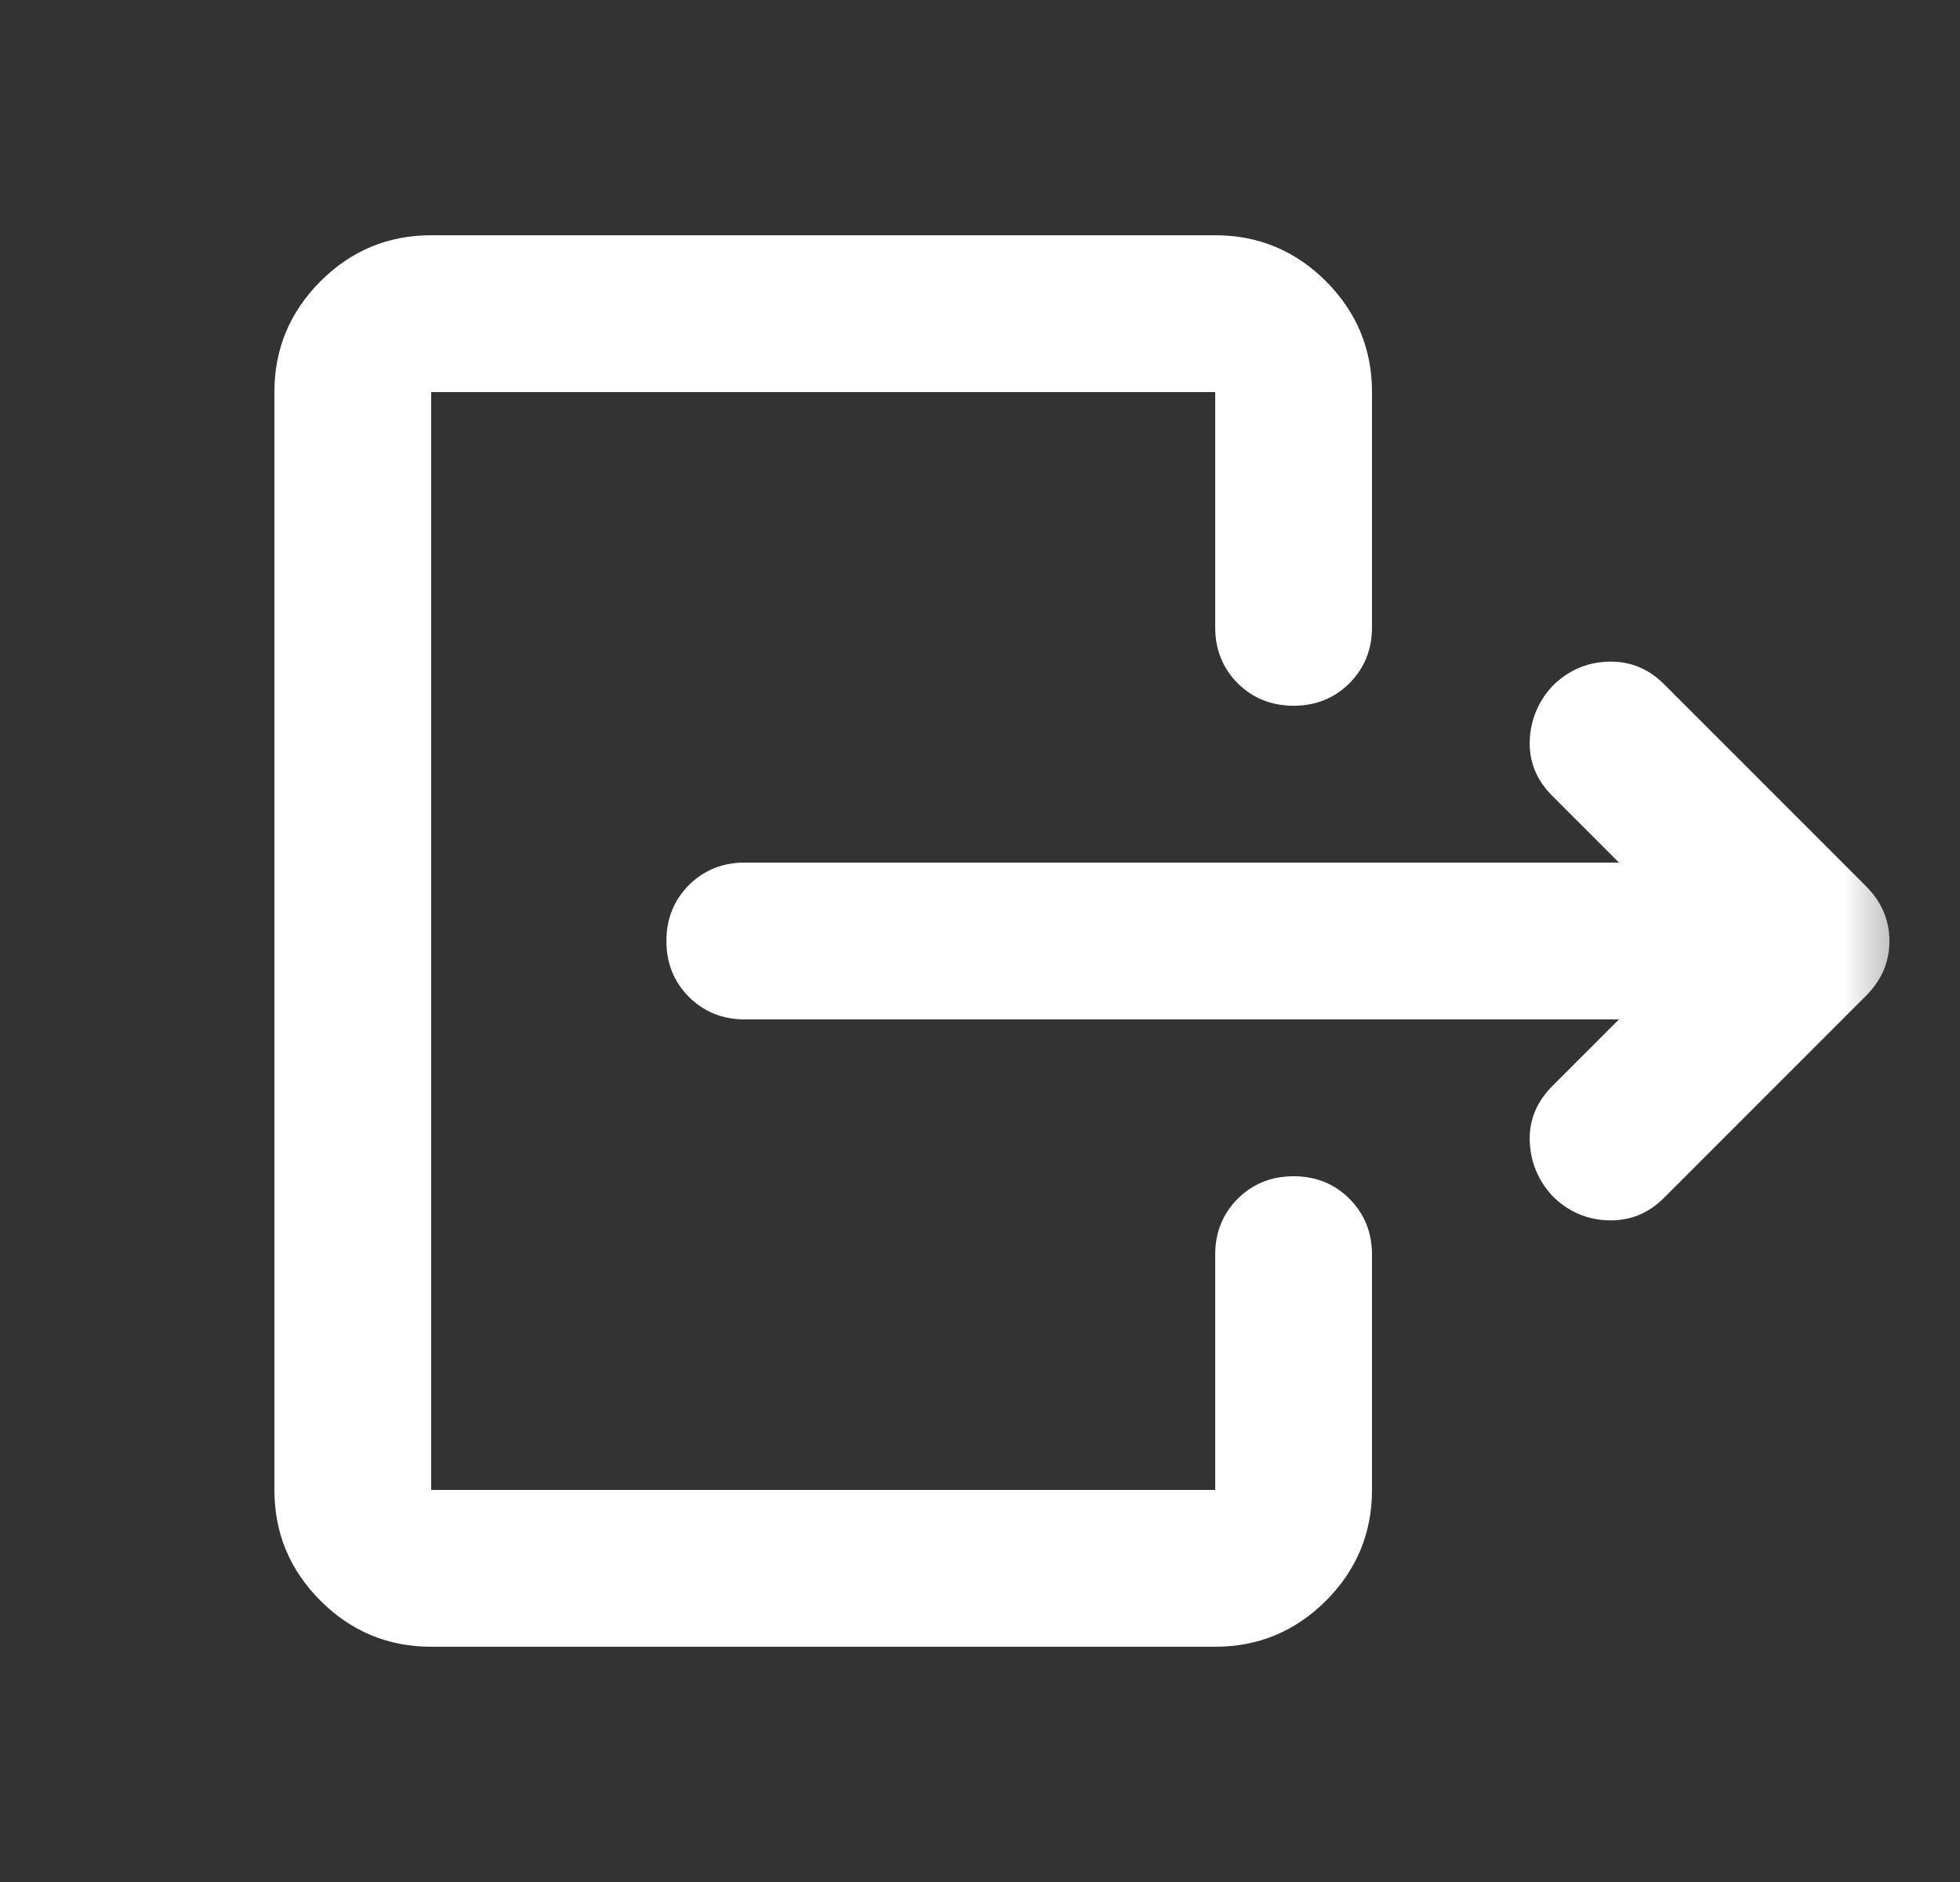 <svg width="25" height="24" viewBox="0 0 25 24" fill="none" xmlns="http://www.w3.org/2000/svg">
<rect x="0" y="0" width="25" height="24" fill="#333333" stroke="none"/>
<mask id="mask0_1006_4236" style="mask-type:alpha" maskUnits="userSpaceOnUse" x="0" y="0" width="25" height="24">
<rect x="0.5" width="24" height="24" fill="#D9D9D9"/>
</mask>
<g mask="url(#mask0_1006_4236)">
<path d="M20.65 13H9.5C9.217 13 8.979 12.904 8.787 12.713C8.596 12.521 8.5 12.283 8.5 12C8.5 11.717 8.596 11.479 8.787 11.287C8.979 11.096 9.217 11 9.5 11H20.65L19.8 10.15C19.6 9.95 19.504 9.717 19.512 9.45C19.521 9.183 19.617 8.95 19.8 8.75C20 8.55 20.238 8.446 20.512 8.438C20.788 8.429 21.025 8.525 21.225 8.725L23.8 11.3C24 11.5 24.1 11.733 24.1 12C24.1 12.267 24 12.5 23.8 12.7L21.225 15.275C21.025 15.475 20.788 15.571 20.512 15.562C20.238 15.554 20 15.45 19.8 15.25C19.617 15.05 19.521 14.817 19.512 14.55C19.504 14.283 19.6 14.05 19.8 13.85L20.65 13ZM15.5 8V5H5.5V19H15.5V16C15.5 15.717 15.596 15.479 15.787 15.287C15.979 15.096 16.217 15 16.5 15C16.783 15 17.021 15.096 17.212 15.287C17.404 15.479 17.5 15.717 17.5 16V19C17.5 19.55 17.304 20.021 16.913 20.413C16.521 20.804 16.05 21 15.5 21H5.5C4.95 21 4.479 20.804 4.088 20.413C3.696 20.021 3.5 19.55 3.5 19V5C3.5 4.45 3.696 3.979 4.088 3.587C4.479 3.196 4.95 3 5.5 3H15.5C16.05 3 16.521 3.196 16.913 3.587C17.304 3.979 17.5 4.45 17.5 5V8C17.5 8.283 17.404 8.521 17.212 8.713C17.021 8.904 16.783 9 16.5 9C16.217 9 15.979 8.904 15.787 8.713C15.596 8.521 15.5 8.283 15.5 8Z" fill="white"/>
</g>
</svg>
